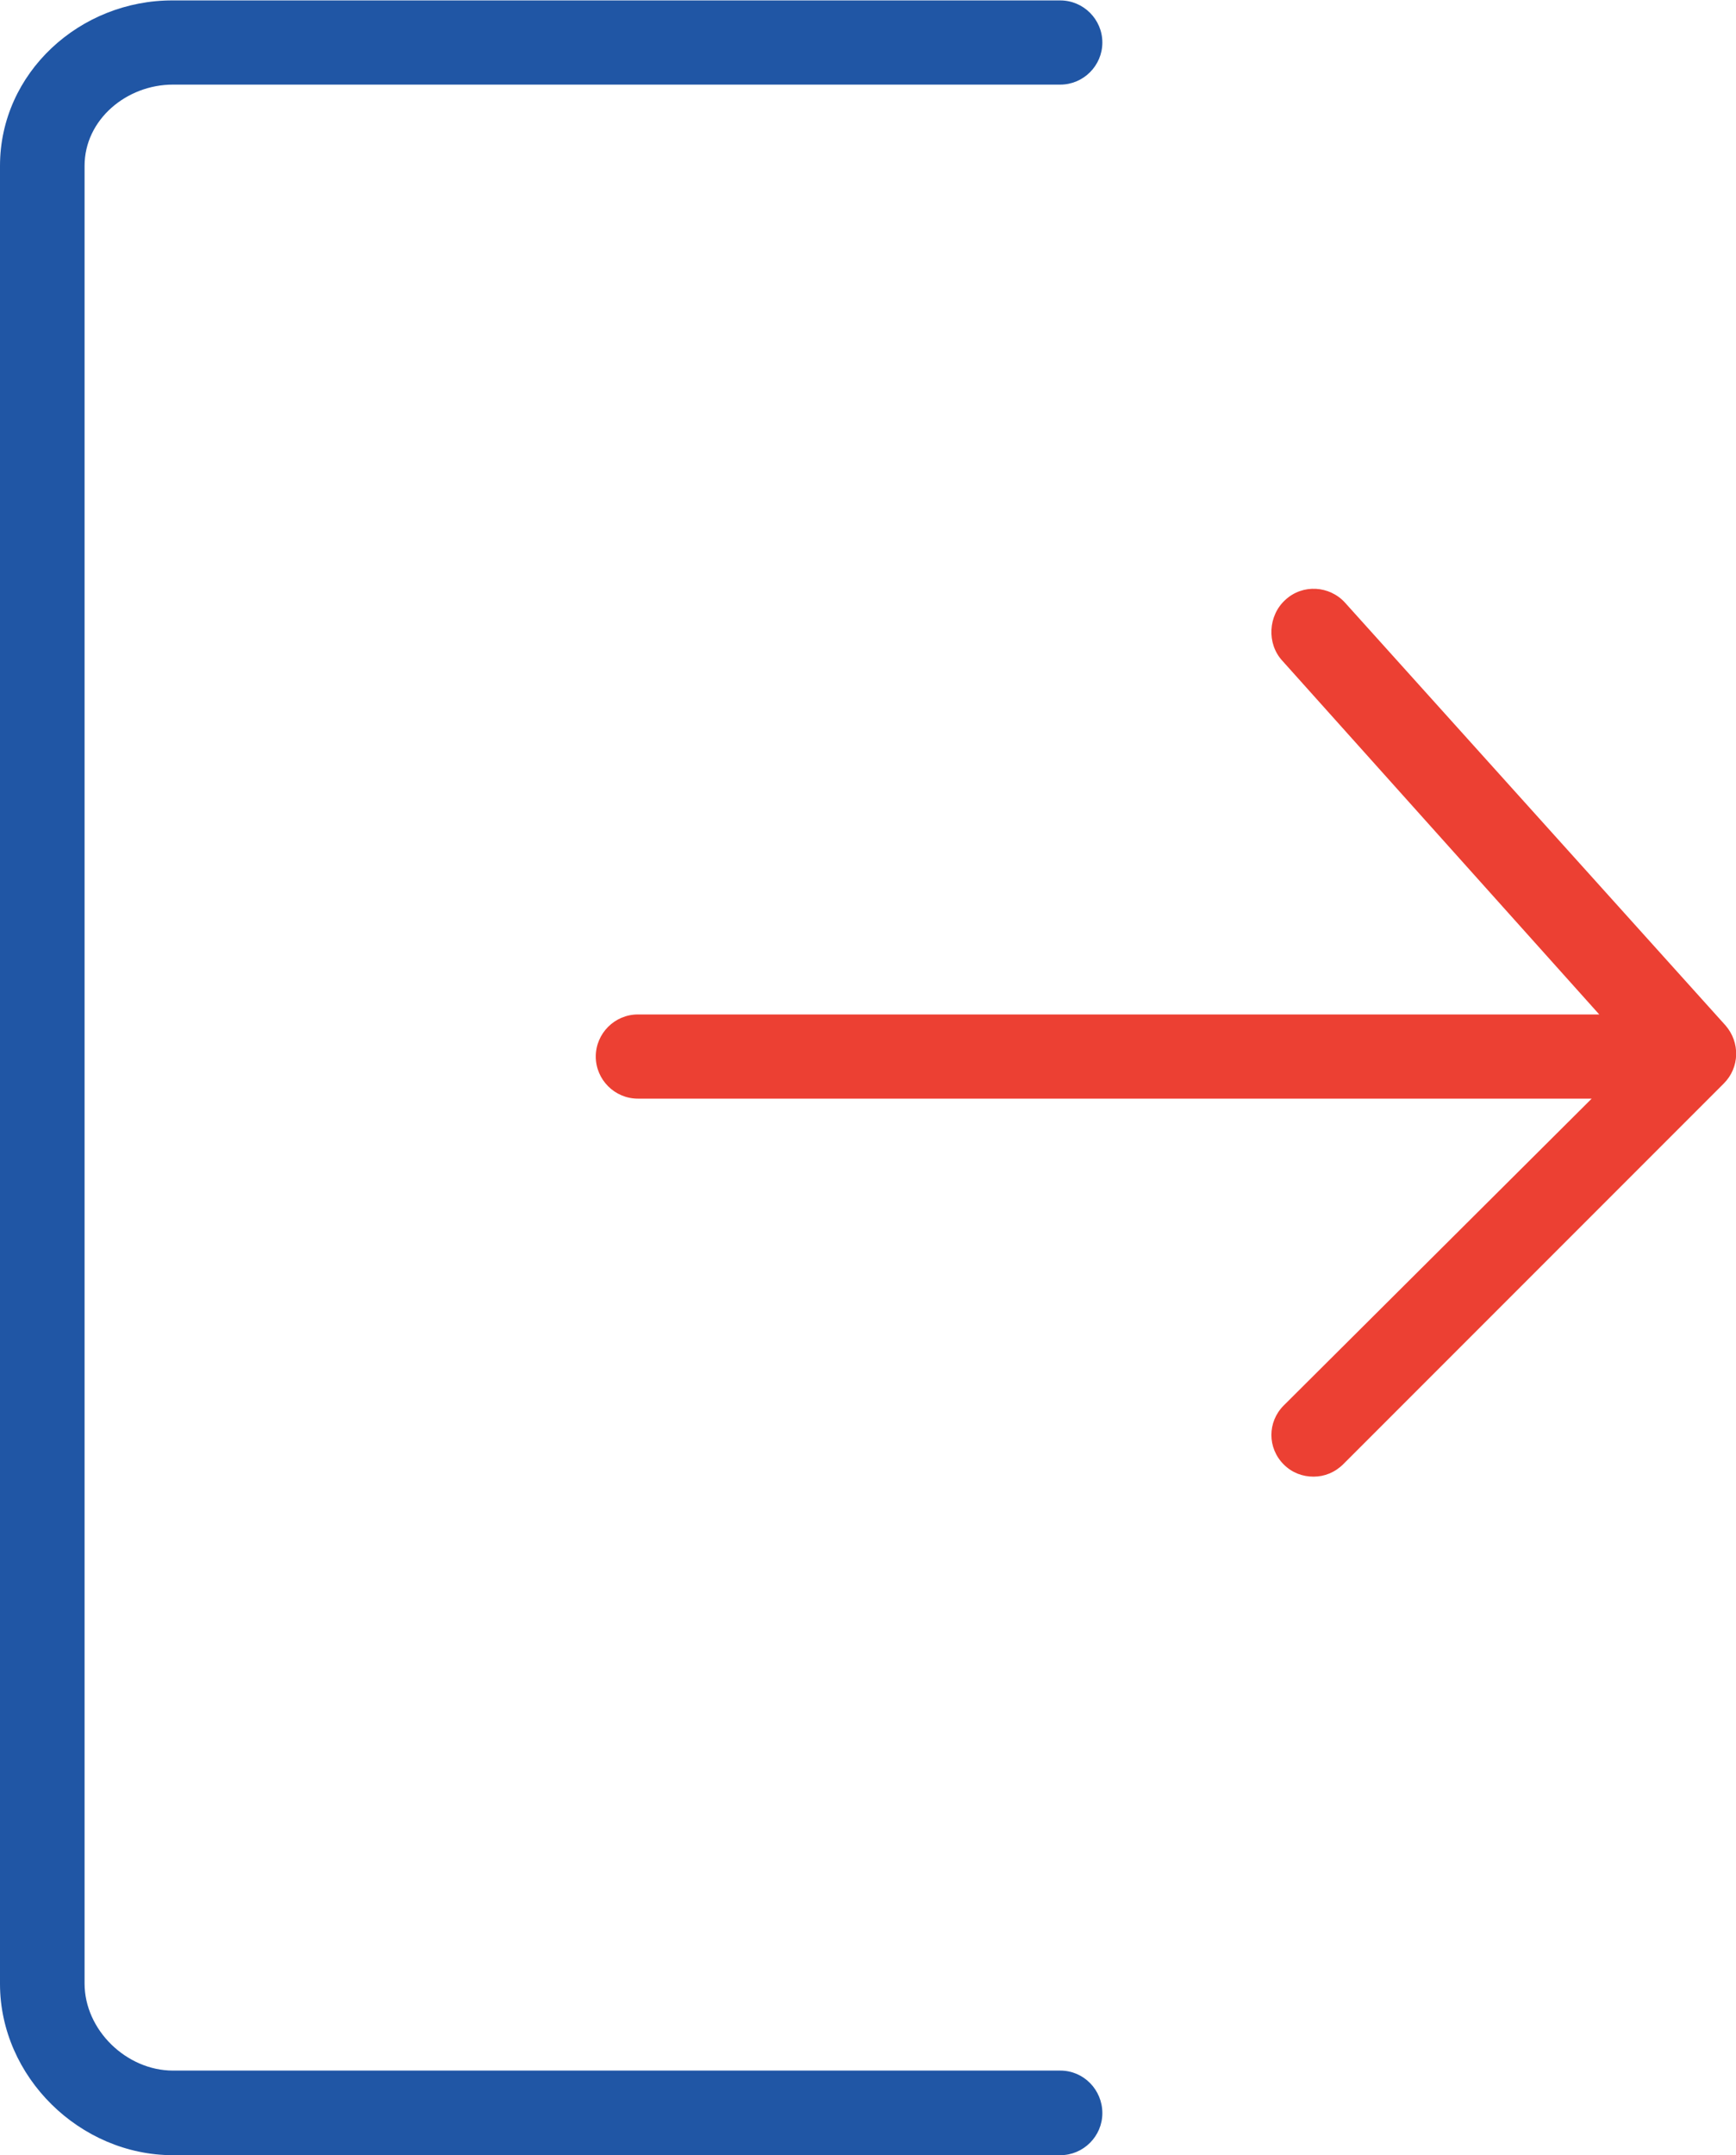 <?xml version="1.0" encoding="utf-8"?>
<!-- Generator: Adobe Illustrator 22.1.0, SVG Export Plug-In . SVG Version: 6.00 Build 0)  -->
<svg version="1.1" id="Layer_1" xmlns="http://www.w3.org/2000/svg" xmlns:xlink="http://www.w3.org/1999/xlink" x="0px" y="0px"
	 viewBox="0 0 412.6 512" style="enable-background:new 0 0 412.6 512;" xml:space="preserve">
<style type="text/css">
	.st0{fill:#2056A5;}
	.st1{fill:#EC4033;}
</style>
<g>
	<g>
		<g>
			<path class="st0" d="M252,491.9H41.1c-11,0-21-9.6-21-20.7V39.4c0-11,10-19.3,21-19.3H252c5.5,0,10-4.5,10-10c0-5.5-4.5-10-10-10
				H41.1C19,0,0,17.3,0,39.4v431.9C0,493.4,19,512,41.1,512H252c5.5,0,10-4.5,10-10S257.6,491.9,252,491.9z"/>
		</g>
	</g>
</g>
<g>
	<g>
		<g>
			<path class="st1" d="M410.1,243.6l-90.4-100.4c-3.7-4.1-10.1-4.5-14.2-0.7c-4.1,3.7-4.5,10.4-0.7,14.5l75.3,84H151.6
				c-5.5,0-10,4.5-10,10s4.5,10,10,10h226.7l-73.2,72.9c-3.9,3.9-3.9,10.1,0,14c2,2,4.5,2.9,7.1,2.9s5.1-1,7.1-3l90.4-90.4
				C413.5,253.6,413.6,247.6,410.1,243.6z"/>
		</g>
	</g>
</g>
</svg>
